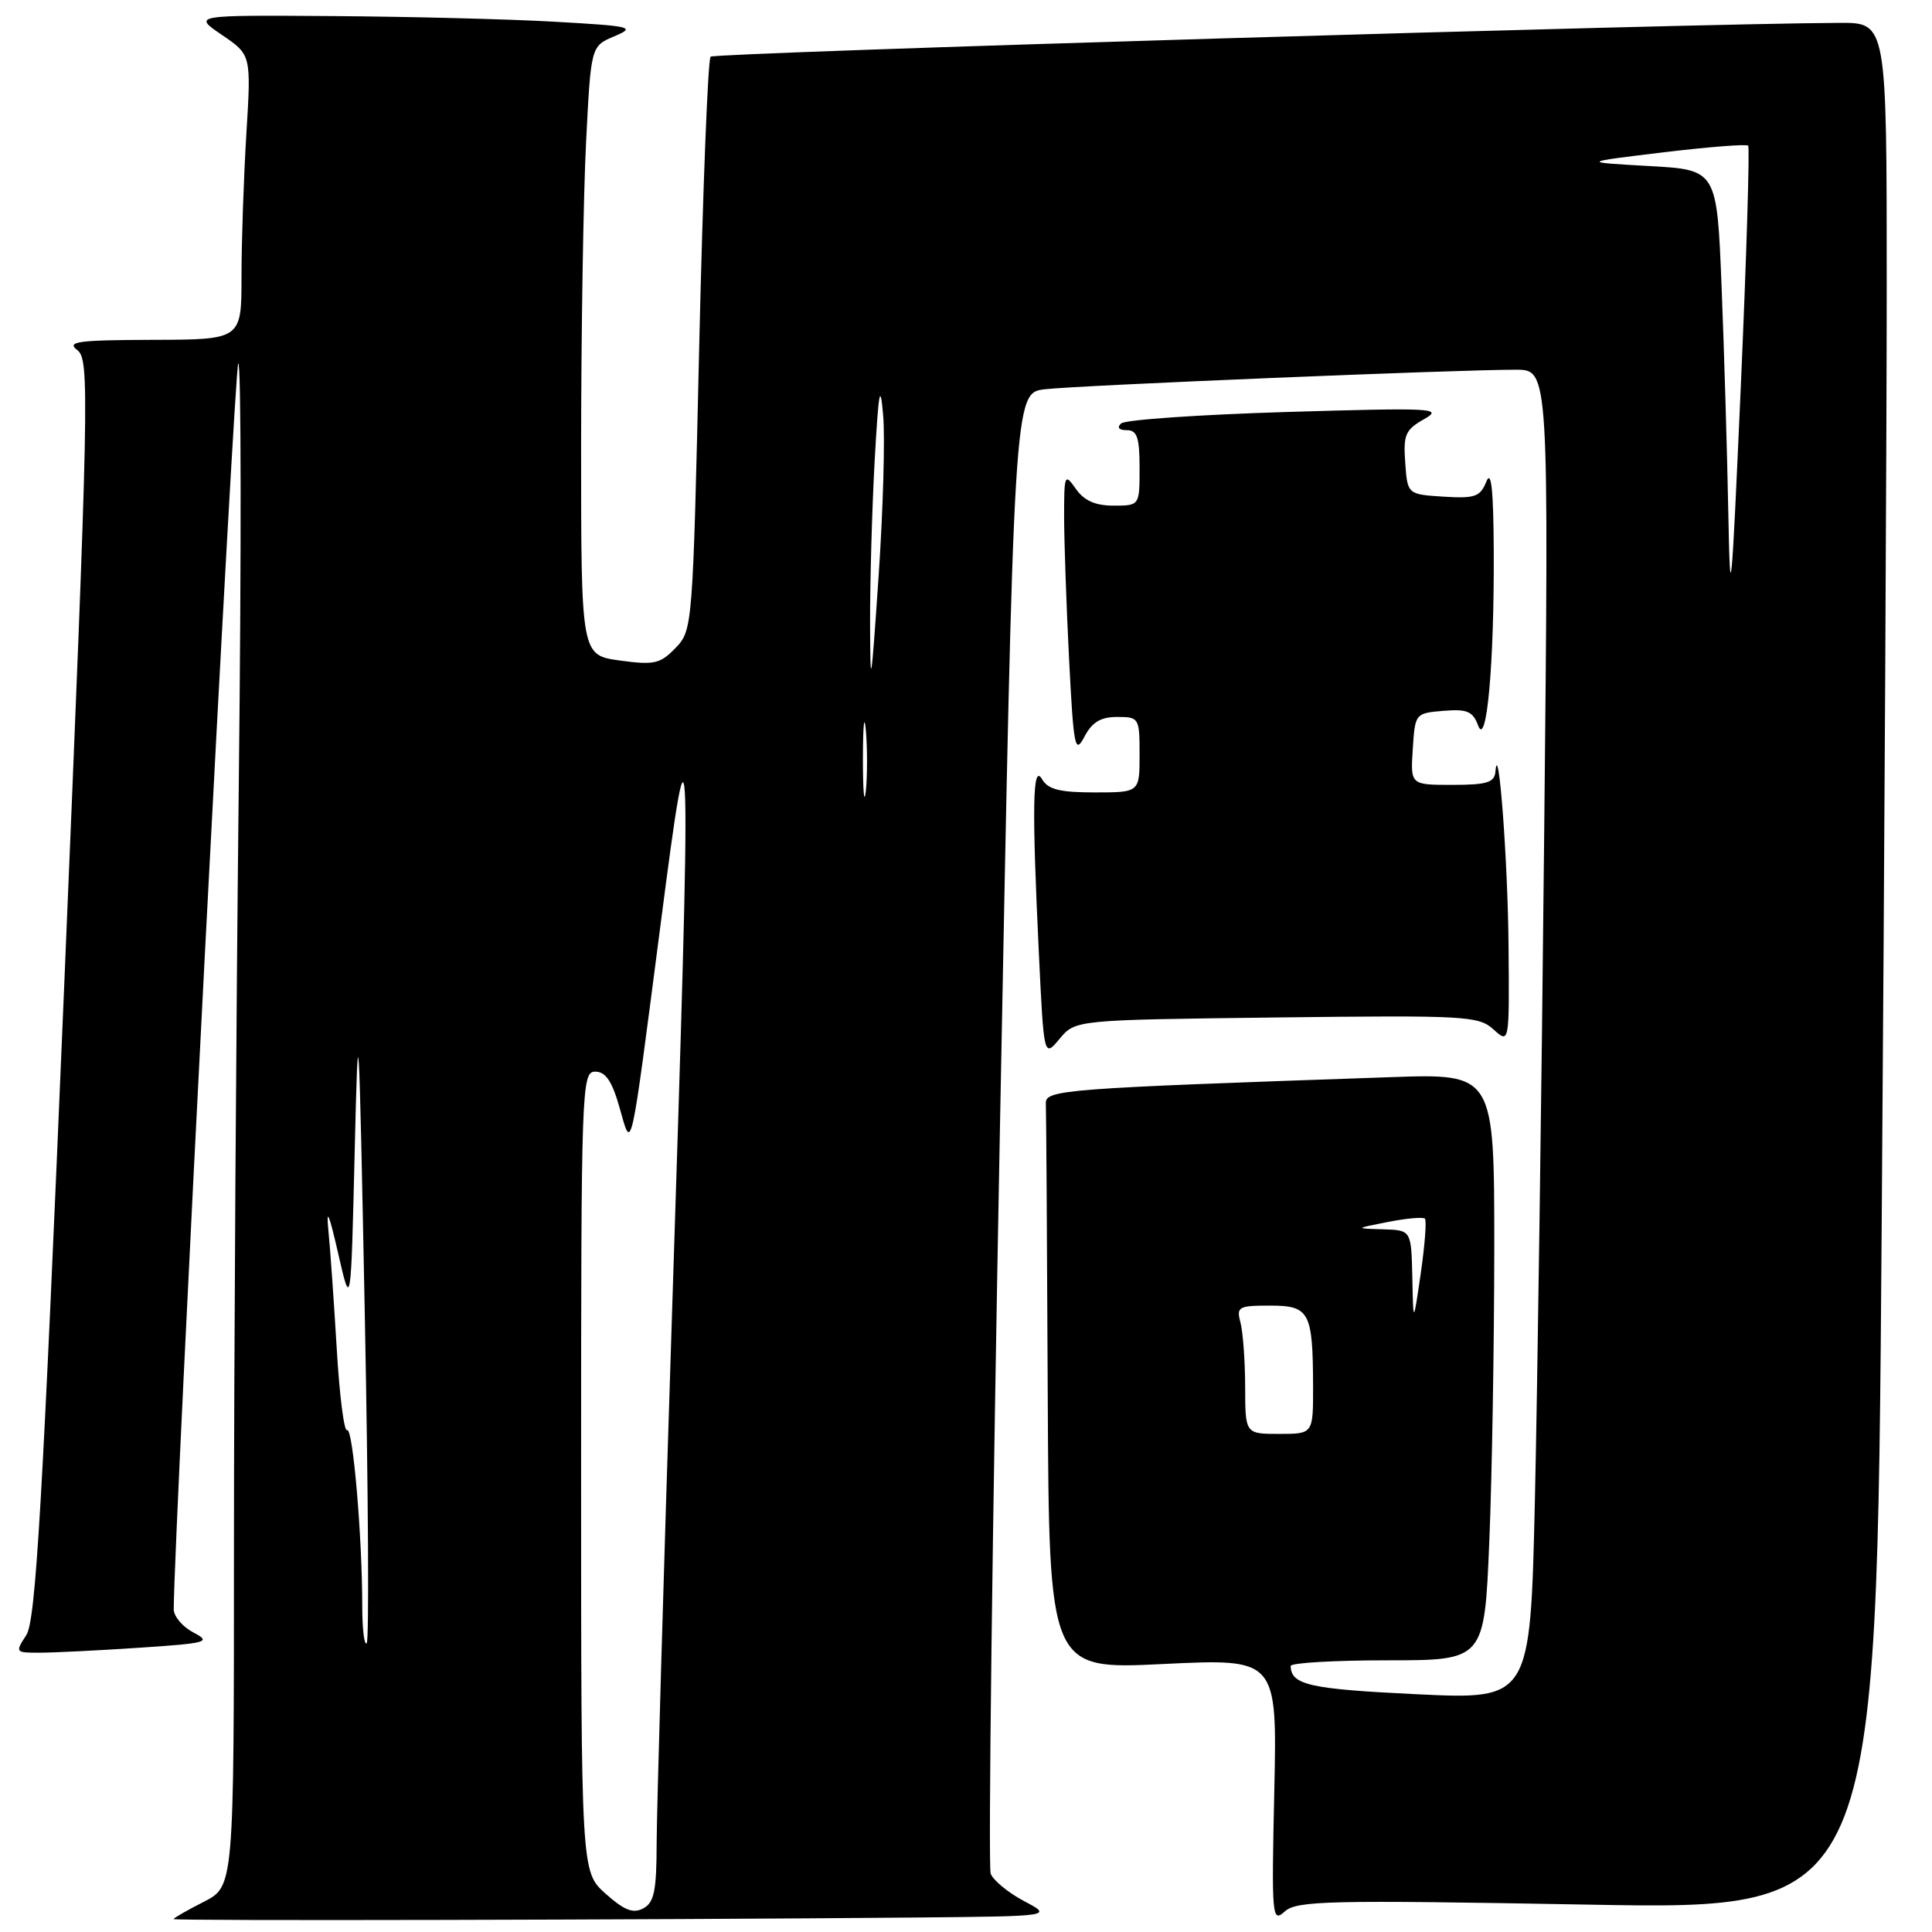 <?xml version="1.0" encoding="UTF-8" standalone="no"?>
<!DOCTYPE svg PUBLIC "-//W3C//DTD SVG 1.1//EN" "http://www.w3.org/Graphics/SVG/1.1/DTD/svg11.dtd" >
<svg xmlns="http://www.w3.org/2000/svg" xmlns:xlink="http://www.w3.org/1999/xlink" version="1.1" viewBox="0 0 256 256">
 <g >
 <path fill="currentColor"
d=" M 121.50 254.08 C 139.50 253.91 139.50 253.91 135.70 251.91 C 133.61 250.80 131.62 249.17 131.27 248.27 C 130.93 247.37 131.48 202.86 132.50 149.35 C 134.35 52.07 134.35 52.07 138.43 51.58 C 142.69 51.07 193.30 48.97 200.87 48.99 C 205.24 49.00 205.24 49.00 204.61 110.75 C 204.27 144.71 203.71 184.36 203.38 198.86 C 202.77 225.22 202.77 225.22 187.63 224.49 C 173.52 223.81 171.07 223.26 171.02 220.75 C 171.01 220.34 176.78 220.00 183.84 220.00 C 196.69 220.00 196.69 220.00 197.34 204.25 C 197.70 195.59 197.99 178.09 198.00 165.38 C 198.00 142.25 198.00 142.25 184.25 142.73 C 140.49 144.24 138.49 144.39 138.58 146.25 C 138.63 147.21 138.74 164.48 138.83 184.61 C 139.00 221.23 139.00 221.23 154.12 220.49 C 169.23 219.76 169.23 219.76 168.85 237.33 C 168.48 254.08 168.55 254.81 170.24 253.28 C 171.83 251.85 175.95 251.75 210.34 252.37 C 248.67 253.07 248.67 253.07 249.33 162.87 C 249.70 113.26 250.00 56.99 250.00 37.83 C 250.00 3.00 250.00 3.00 243.75 3.03 C 223.58 3.11 94.70 6.97 94.16 7.51 C 93.80 7.86 93.13 25.11 92.65 45.83 C 91.80 83.12 91.77 83.52 89.51 85.86 C 87.48 87.97 86.68 88.14 82.12 87.52 C 77.00 86.81 77.00 86.81 77.00 59.16 C 77.01 43.95 77.30 25.79 77.66 18.81 C 78.30 6.12 78.30 6.12 81.40 4.81 C 84.29 3.59 83.75 3.46 73.50 2.88 C 67.45 2.53 54.18 2.20 44.02 2.13 C 25.54 2.00 25.54 2.00 29.41 4.63 C 33.29 7.27 33.29 7.27 32.64 17.79 C 32.29 23.58 32.00 32.07 32.00 36.66 C 32.00 45.00 32.00 45.00 20.25 45.03 C 10.29 45.06 8.77 45.27 10.24 46.39 C 11.89 47.64 11.80 51.98 8.49 131.03 C 5.61 199.76 4.74 214.75 3.48 216.67 C 1.99 218.95 2.03 219.00 5.23 218.99 C 7.03 218.99 12.94 218.70 18.37 218.34 C 27.53 217.73 28.05 217.58 25.62 216.31 C 24.18 215.55 23.01 214.16 23.02 213.22 C 23.13 201.49 31.06 48.62 31.57 48.15 C 31.96 47.79 31.99 72.92 31.64 104.00 C 31.29 135.07 31.00 180.63 31.00 205.23 C 31.00 249.96 31.00 249.96 27.00 252.00 C 24.80 253.12 23.00 254.15 23.00 254.29 C 23.00 254.54 85.57 254.40 121.50 254.08 Z  M 169.14 134.82 C 194.19 134.52 195.91 134.61 197.89 136.40 C 200.00 138.31 200.00 138.31 199.89 125.40 C 199.80 114.08 198.55 97.49 198.15 102.25 C 198.03 103.69 197.01 104.00 192.45 104.00 C 186.89 104.00 186.89 104.00 187.20 99.25 C 187.50 94.54 187.53 94.50 191.26 94.19 C 194.39 93.93 195.16 94.25 195.85 96.12 C 196.99 99.21 198.00 87.98 197.93 73.00 C 197.89 64.91 197.60 62.18 196.95 63.81 C 196.14 65.83 195.44 66.07 191.26 65.81 C 186.50 65.50 186.50 65.50 186.20 61.31 C 185.93 57.61 186.22 56.94 188.70 55.54 C 191.29 54.08 189.96 54.01 170.50 54.59 C 158.95 54.94 149.07 55.62 148.55 56.11 C 147.97 56.65 148.26 57.00 149.30 57.00 C 150.67 57.00 151.00 57.96 151.00 62.00 C 151.00 67.00 151.00 67.00 147.56 67.00 C 145.13 67.00 143.65 66.34 142.56 64.78 C 141.07 62.66 141.00 62.84 141.00 68.53 C 141.01 71.81 141.30 80.29 141.66 87.37 C 142.26 99.09 142.44 100.00 143.69 97.62 C 144.70 95.69 145.85 95.00 148.03 95.00 C 150.93 95.00 151.00 95.12 151.00 100.00 C 151.00 105.00 151.00 105.00 145.05 105.00 C 140.44 105.00 138.87 104.61 138.08 103.25 C 136.82 101.09 136.72 106.77 137.66 126.41 C 138.32 140.14 138.32 140.14 140.41 137.64 C 142.50 135.14 142.50 135.14 169.14 134.82 Z  M 80.24 250.92 C 77.00 248.03 77.00 248.03 77.00 195.01 C 77.00 143.89 77.07 142.00 78.87 142.00 C 80.25 142.00 81.10 143.26 82.09 146.75 C 83.74 152.56 83.46 153.83 87.53 122.50 C 91.61 91.02 91.67 92.91 89.00 175.50 C 87.92 209.05 87.02 239.97 87.01 244.21 C 87.00 250.55 86.68 252.10 85.24 252.87 C 83.89 253.59 82.72 253.13 80.24 250.92 Z  M 48.00 212.82 C 48.00 203.58 46.75 189.04 45.99 189.50 C 45.60 189.75 44.98 184.89 44.62 178.72 C 44.25 172.55 43.76 165.47 43.51 163.00 C 43.21 159.91 43.61 160.84 44.79 166.00 C 46.50 173.50 46.50 173.50 47.00 152.50 C 47.47 132.80 47.55 134.15 48.34 174.33 C 48.80 197.88 48.92 217.42 48.59 217.74 C 48.27 218.07 48.00 215.85 48.00 212.82 Z  M 164.99 183.75 C 164.98 180.31 164.70 176.49 164.37 175.25 C 163.81 173.16 164.09 173.00 168.27 173.00 C 173.53 173.00 173.96 173.81 173.99 183.75 C 174.00 190.00 174.00 190.00 169.50 190.00 C 165.00 190.00 165.00 190.00 164.99 183.75 Z  M 187.14 169.25 C 187.00 163.00 187.00 163.00 183.25 162.89 C 179.50 162.78 179.50 162.78 183.94 161.91 C 186.38 161.43 188.57 161.24 188.81 161.48 C 189.05 161.72 188.80 164.97 188.26 168.71 C 187.27 175.50 187.27 175.50 187.14 169.25 Z  M 114.34 100.50 C 114.35 96.10 114.52 94.42 114.73 96.78 C 114.94 99.13 114.94 102.73 114.73 104.78 C 114.51 106.82 114.34 104.90 114.34 100.50 Z  M 115.29 82.50 C 115.28 77.00 115.55 67.33 115.90 61.00 C 116.42 51.72 116.64 50.56 117.02 55.00 C 117.29 58.02 117.01 67.70 116.41 76.50 C 115.41 91.15 115.32 91.66 115.29 82.50 Z  M 229.01 68.00 C 228.86 60.02 228.46 46.53 228.12 38.00 C 227.50 22.50 227.50 22.50 218.50 22.00 C 209.50 21.50 209.50 21.50 220.36 20.19 C 226.33 19.47 231.41 19.07 231.64 19.30 C 231.86 19.53 231.43 33.84 230.67 51.11 C 229.42 79.43 229.26 81.08 229.01 68.00 Z "/>
</g>
</svg>